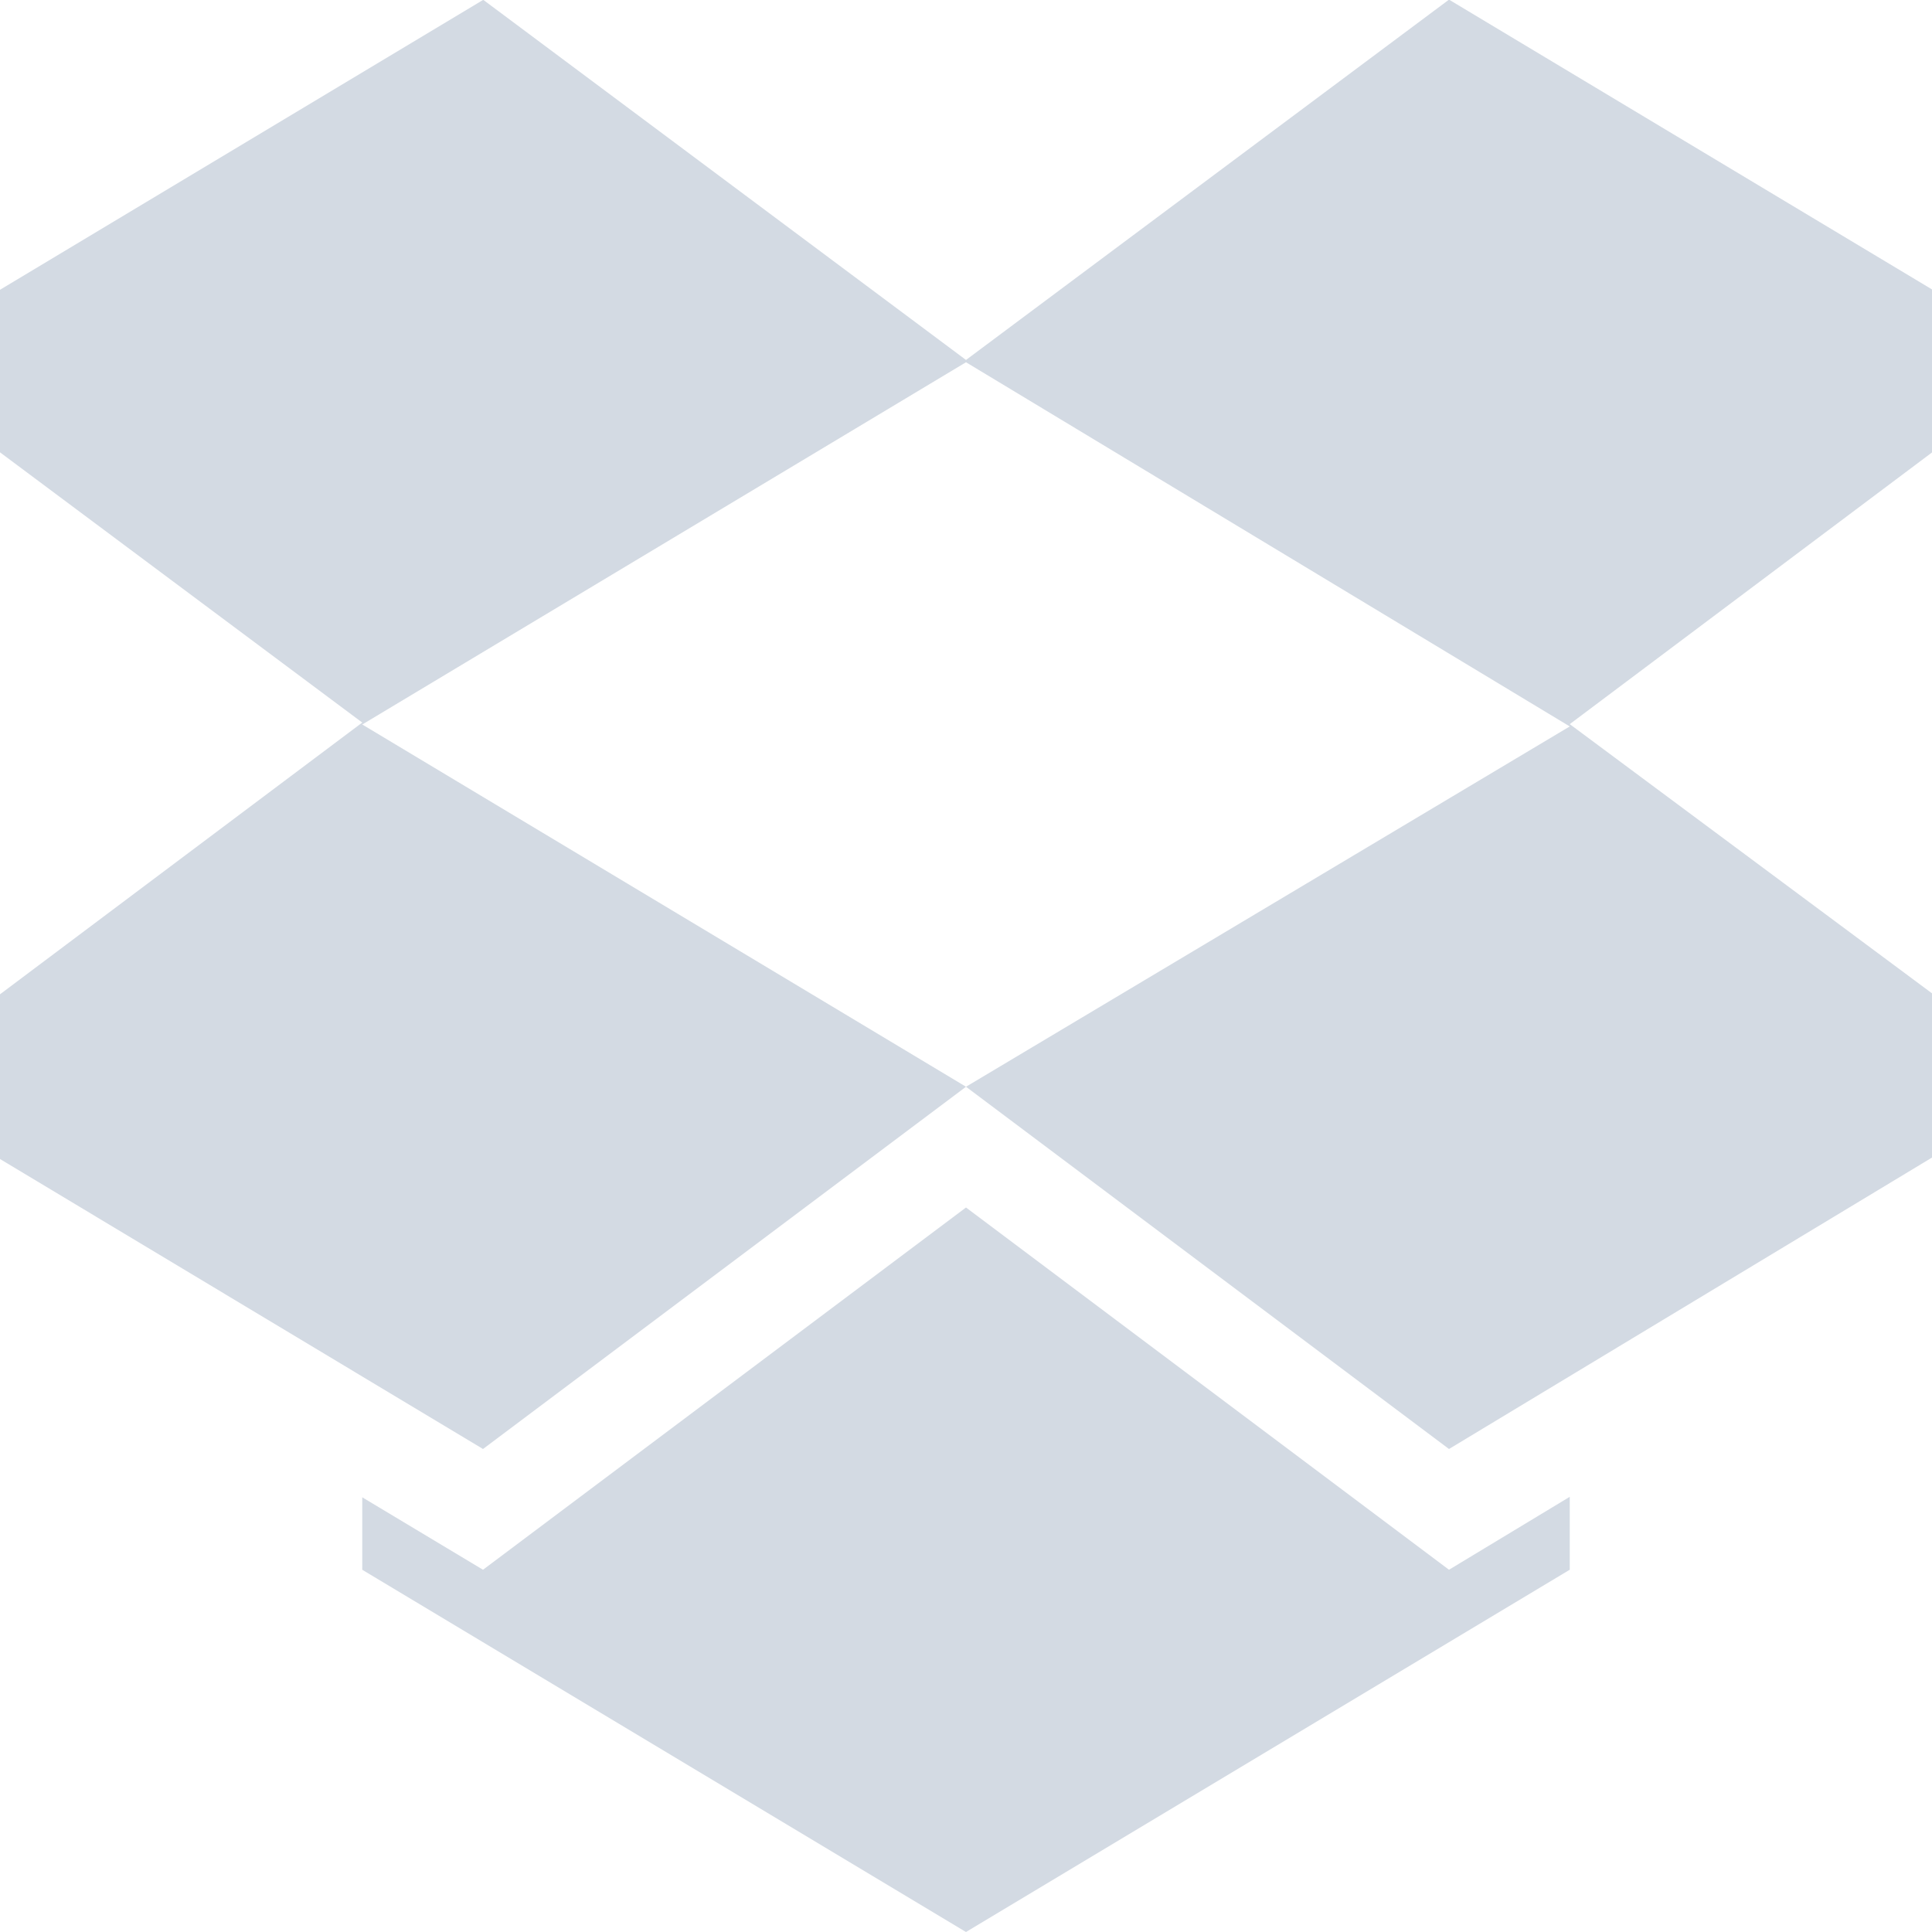 <svg xmlns="http://www.w3.org/2000/svg" width="16" height="16" version="1.1">
 <defs>
  <style id="current-color-scheme" type="text/css">
   .ColorScheme-Text { color:#d3dae3; } .ColorScheme-Highlight { color:#5294e2; }
  </style>
 </defs>
 <g>
  <path style="fill:currentColor" class="ColorScheme-Text" d="M 4,0 -1,3 3,5.984 -1.01,8.992 4,12 8,9 3,6 8,3 13,6.016 8,9 12,12 17.01,8.977 13,5.997 17,2.997 12,-0.003 8,2.981 4,-0.003 Z M 8,10 4,13 3,12.4 V 13 L 8,16 13,13 V 12.396 L 12,13 Z"/>
 </g>
</svg>
